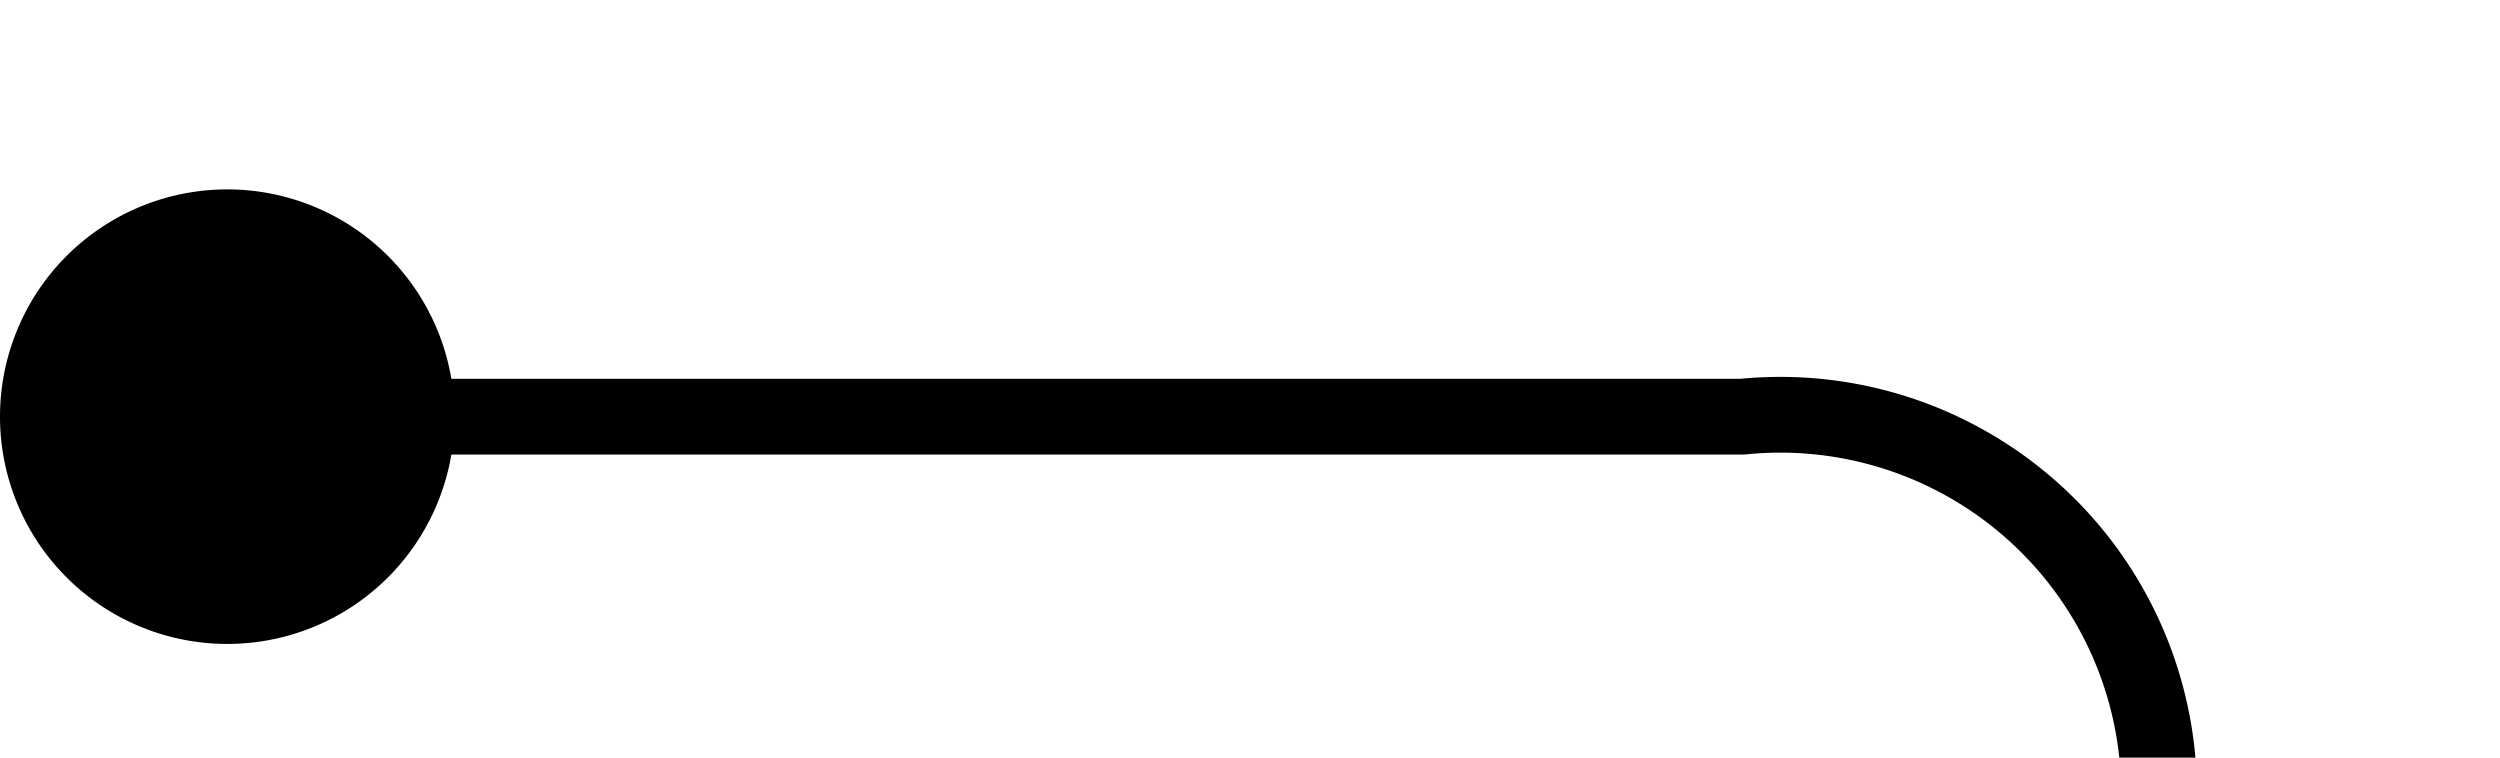 ﻿<?xml version="1.0" encoding="utf-8"?>
<svg version="1.1" xmlns:xlink="http://www.w3.org/1999/xlink" width="33px" height="10px" preserveAspectRatio="xMinYMid meet" viewBox="932 458  33 8" xmlns="http://www.w3.org/2000/svg">
  <path d="M 933 462.5  L 955 462.5  A 5 5 0 0 1 960.5 467.5 L 960.5 535  A 5 5 0 0 0 965.5 540.5 L 970 540.5  " stroke-width="1" stroke="#000000" fill="none" />
  <path d="M 935 459.5  A 3 3 0 0 0 932 462.5 A 3 3 0 0 0 935 465.5 A 3 3 0 0 0 938 462.5 A 3 3 0 0 0 935 459.5 Z " fill-rule="nonzero" fill="#000000" stroke="none" />
</svg>